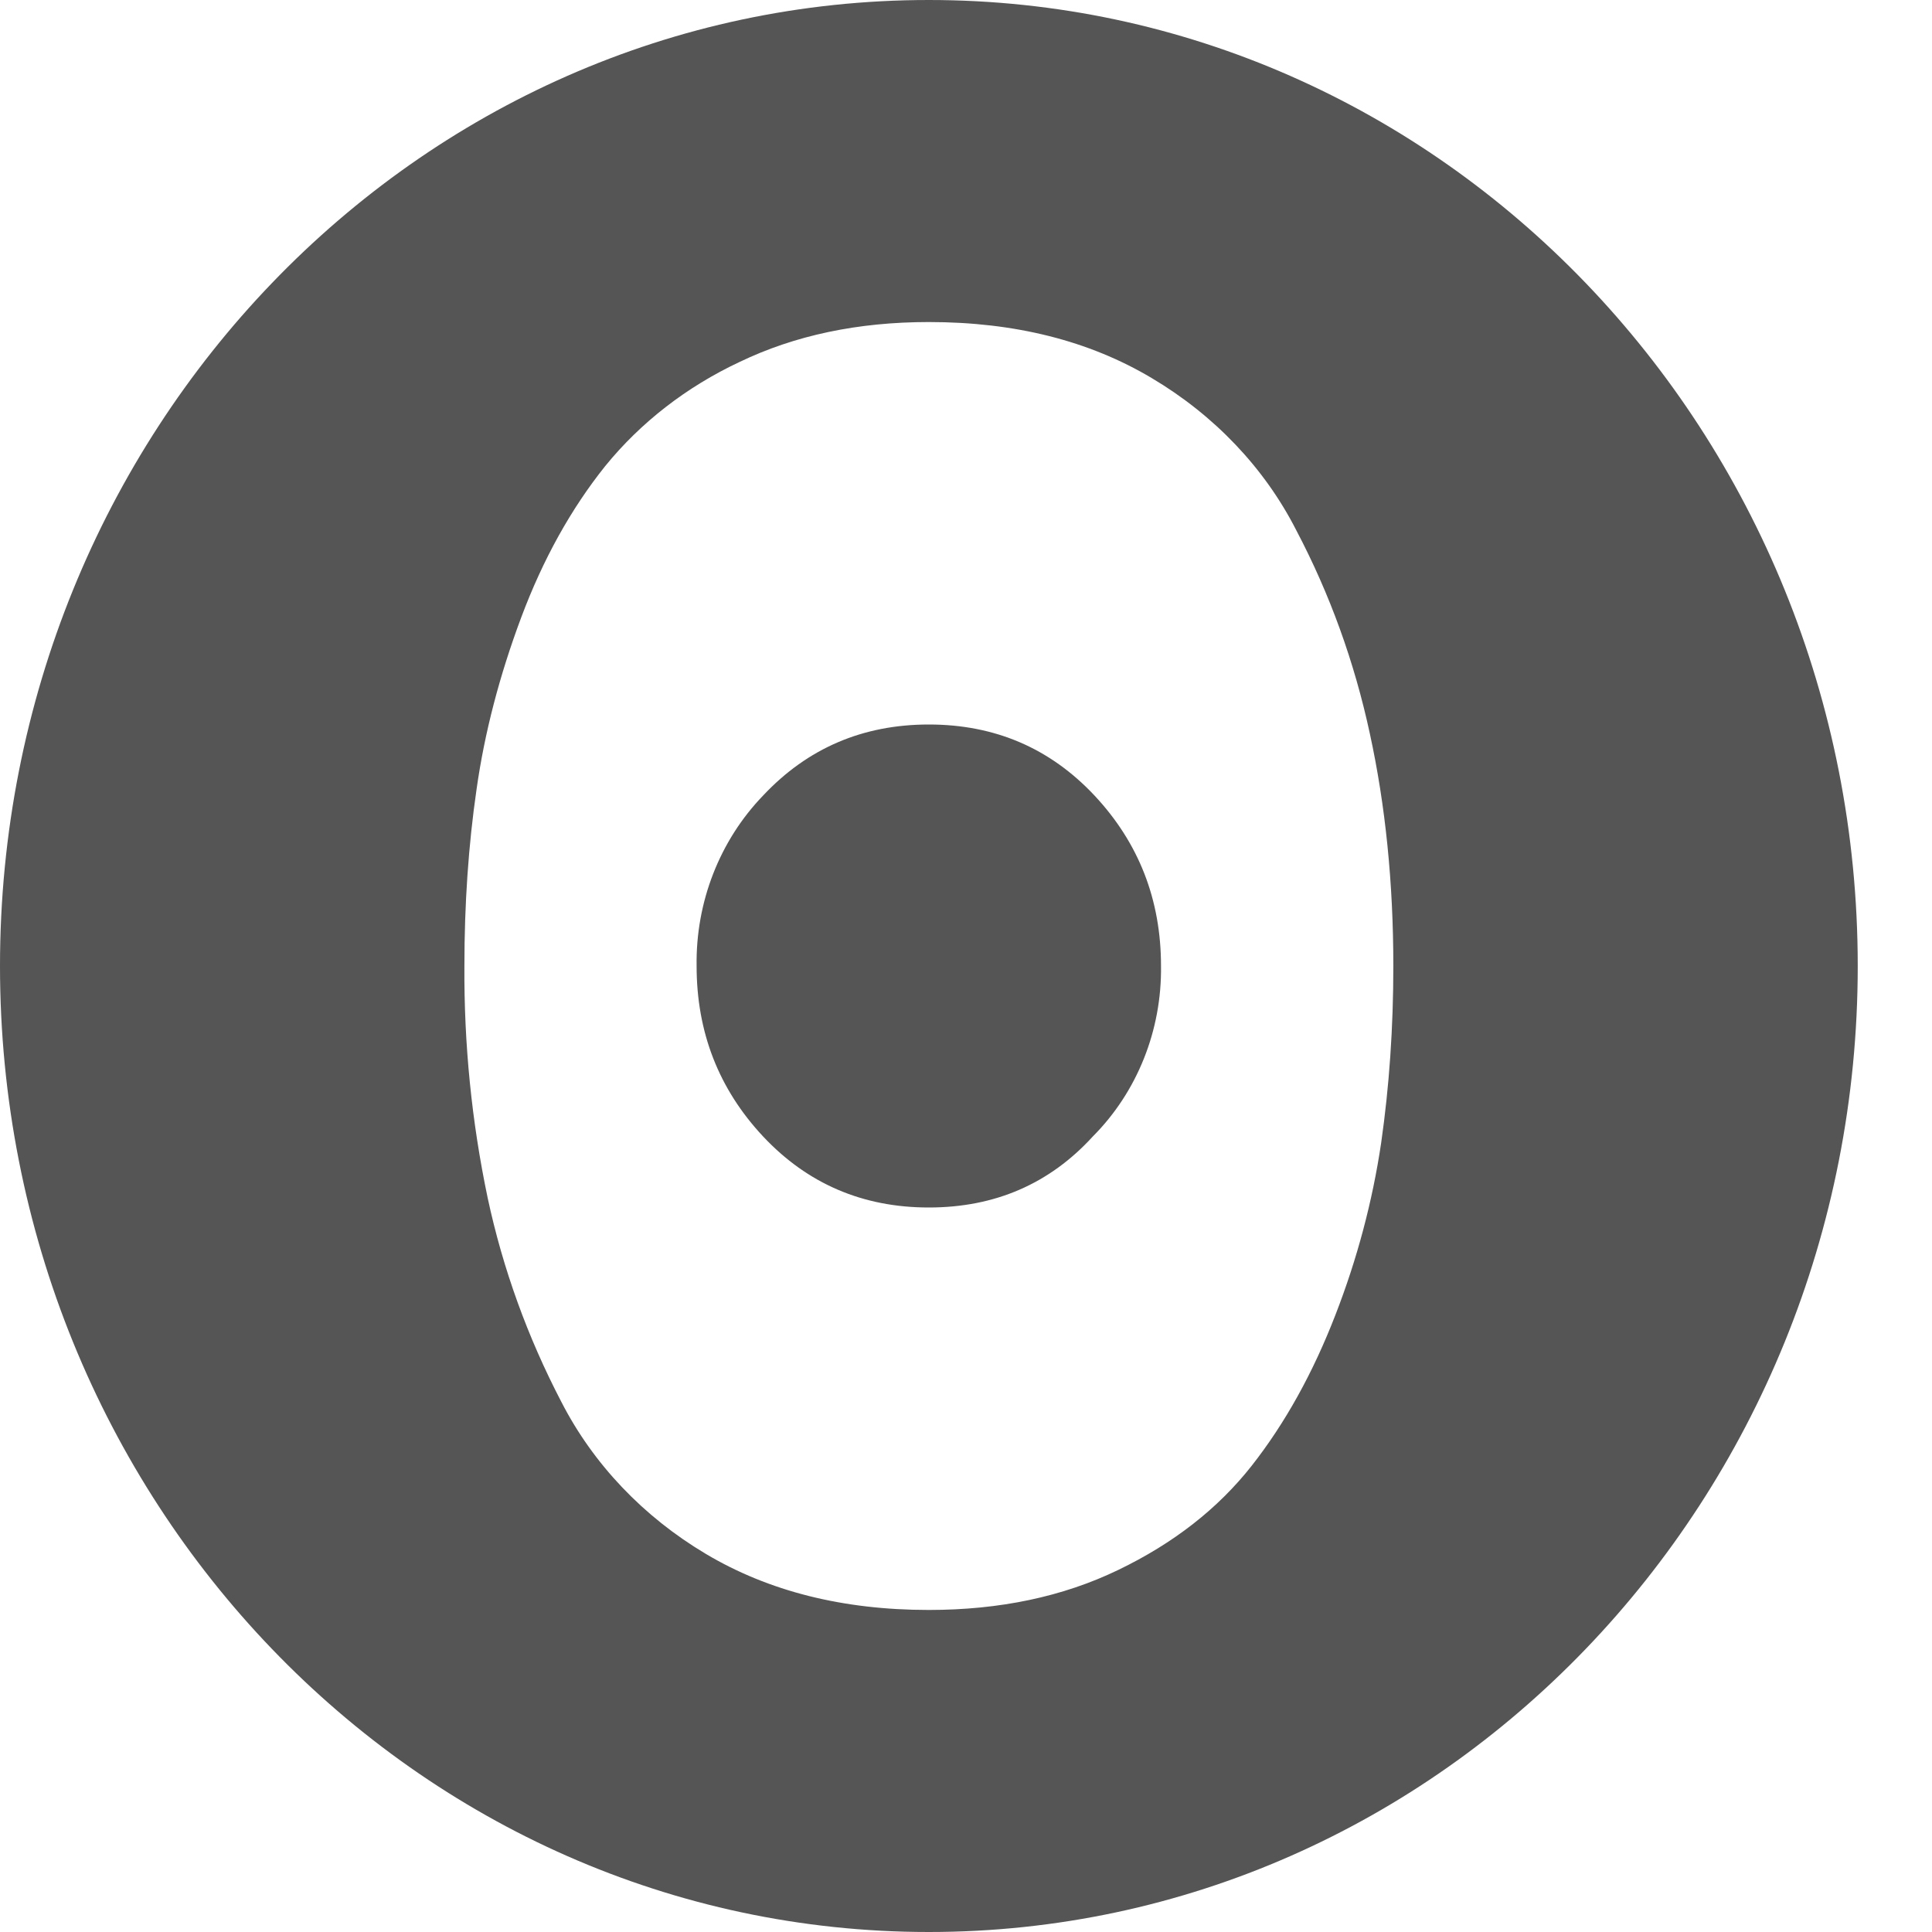 <svg width="16" height="16" viewBox="0 0 16 16" fill="none" xmlns="http://www.w3.org/2000/svg">
<path d="M7.692 13.333C6.982 13.333 6.367 13.179 5.846 12.869C5.328 12.561 4.913 12.125 4.649 11.61C4.369 11.073 4.164 10.506 4.039 9.922C3.906 9.289 3.842 8.645 3.846 8C3.846 7.489 3.879 7.001 3.947 6.534C4.013 6.068 4.137 5.593 4.317 5.112C4.497 4.631 4.729 4.214 5.012 3.86C5.306 3.498 5.687 3.203 6.124 2.998C6.583 2.777 7.105 2.667 7.692 2.667C8.403 2.667 9.018 2.821 9.538 3.131C10.057 3.439 10.472 3.875 10.735 4.391C11.014 4.921 11.217 5.483 11.345 6.078C11.474 6.671 11.539 7.313 11.539 8C11.539 8.511 11.505 8.999 11.438 9.466C11.366 9.951 11.239 10.427 11.06 10.888C10.874 11.369 10.643 11.786 10.365 12.14C10.086 12.494 9.719 12.781 9.26 13.002C8.802 13.223 8.28 13.333 7.692 13.333ZM9.05 9.412C9.418 9.043 9.622 8.532 9.615 8C9.615 7.451 9.431 6.98 9.064 6.588C8.696 6.196 8.239 6 7.692 6C7.146 6 6.688 6.196 6.32 6.588C5.96 6.961 5.761 7.471 5.769 8C5.769 8.549 5.953 9.02 6.32 9.412C6.688 9.804 7.146 10 7.692 10C8.239 10 8.692 9.804 9.05 9.412ZM7.692 16C11.94 16 15.385 12.418 15.385 8C15.385 3.582 11.94 0 7.692 0C3.444 0 0 3.582 0 8C0 12.418 3.444 16 7.692 16Z" fill="#555555"/>
</svg>

